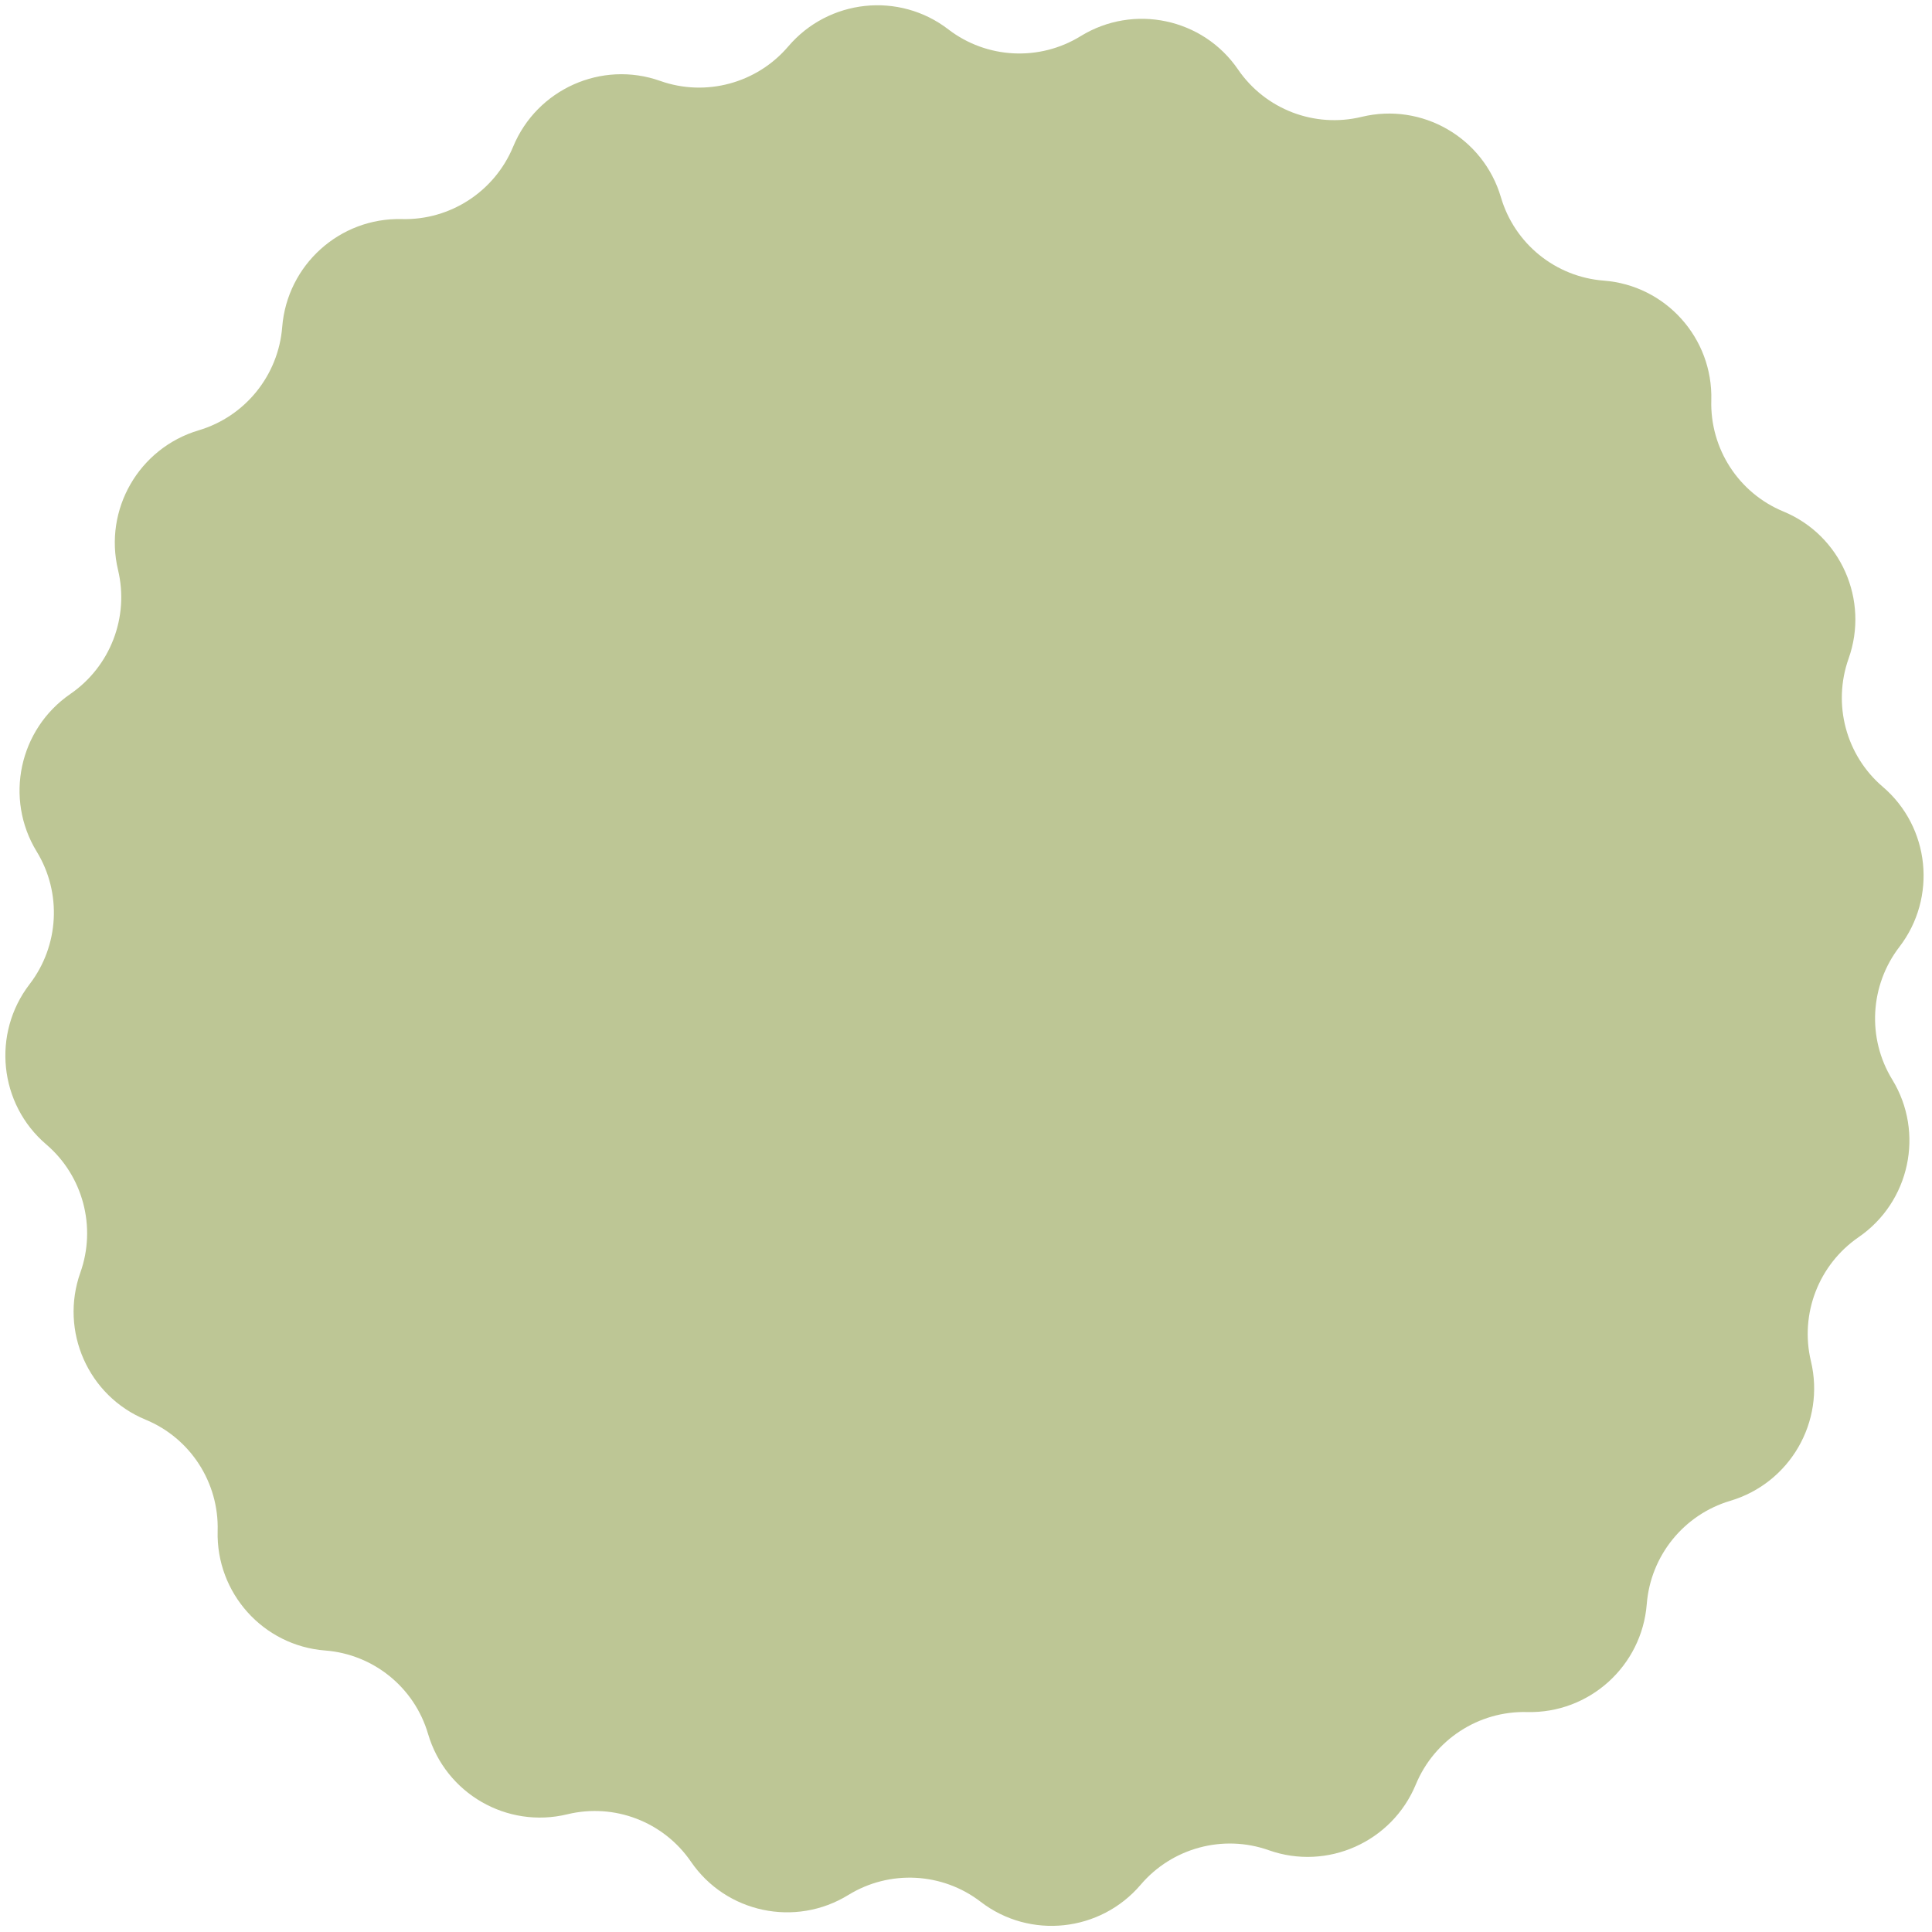 <svg width="131" height="131" viewBox="0 0 131 131" fill="none" xmlns="http://www.w3.org/2000/svg">
<path d="M92.324 7.924C96.423 6.93 100.582 9.331 101.771 13.378C102.696 16.527 105.472 18.777 108.745 19.028C112.946 19.35 116.154 22.928 116.035 27.14C115.943 30.421 117.887 33.427 120.92 34.68C124.814 36.287 126.756 40.685 125.345 44.655C124.245 47.748 125.162 51.214 127.659 53.346C130.865 56.082 131.354 60.865 128.787 64.208C126.785 66.814 126.588 70.395 128.303 73.198C130.506 76.796 129.499 81.496 126.023 83.887C123.314 85.751 122.025 89.094 122.79 92.292C123.773 96.401 121.371 100.561 117.321 101.764C114.169 102.7 111.918 105.488 111.659 108.766C111.326 112.972 107.76 116.194 103.542 116.086C100.257 116.001 97.255 117.963 95.999 120.999C94.387 124.893 90 126.862 86.028 125.454C82.933 124.358 79.473 125.296 77.344 127.795C74.612 131.002 69.832 131.519 66.493 128.951C63.891 126.95 60.316 126.77 57.521 128.49C53.932 130.699 49.23 129.71 46.85 126.232C44.996 123.524 41.66 122.244 38.47 123.018C34.371 124.012 30.212 121.61 29.023 117.564C28.098 114.415 25.322 112.165 22.049 111.913C17.848 111.591 14.64 108.013 14.758 103.801C14.851 100.521 12.907 97.514 9.874 96.262C5.98 94.654 4.038 90.256 5.449 86.287C6.549 83.193 5.631 79.728 3.134 77.596C-0.071 74.859 -0.56 70.076 2.007 66.733C4.008 64.127 4.206 60.546 2.49 57.744C0.288 54.145 1.295 49.446 4.771 47.054C7.48 45.191 8.769 41.847 8.004 38.649C7.021 34.541 9.423 30.381 13.472 29.178C16.624 28.241 18.876 25.453 19.135 22.175C19.468 17.969 23.034 14.747 27.252 14.855C30.537 14.94 33.539 12.978 34.795 9.942C36.407 6.048 40.794 4.079 44.766 5.487C47.861 6.584 51.321 5.646 53.45 3.146C56.182 -0.06 60.962 -0.578 64.301 1.991C66.903 3.991 70.478 4.172 73.273 2.451C76.861 0.242 81.564 1.232 83.944 4.709C85.797 7.417 89.134 8.697 92.324 7.924Z" fill="#BDC695"/>
</svg>
